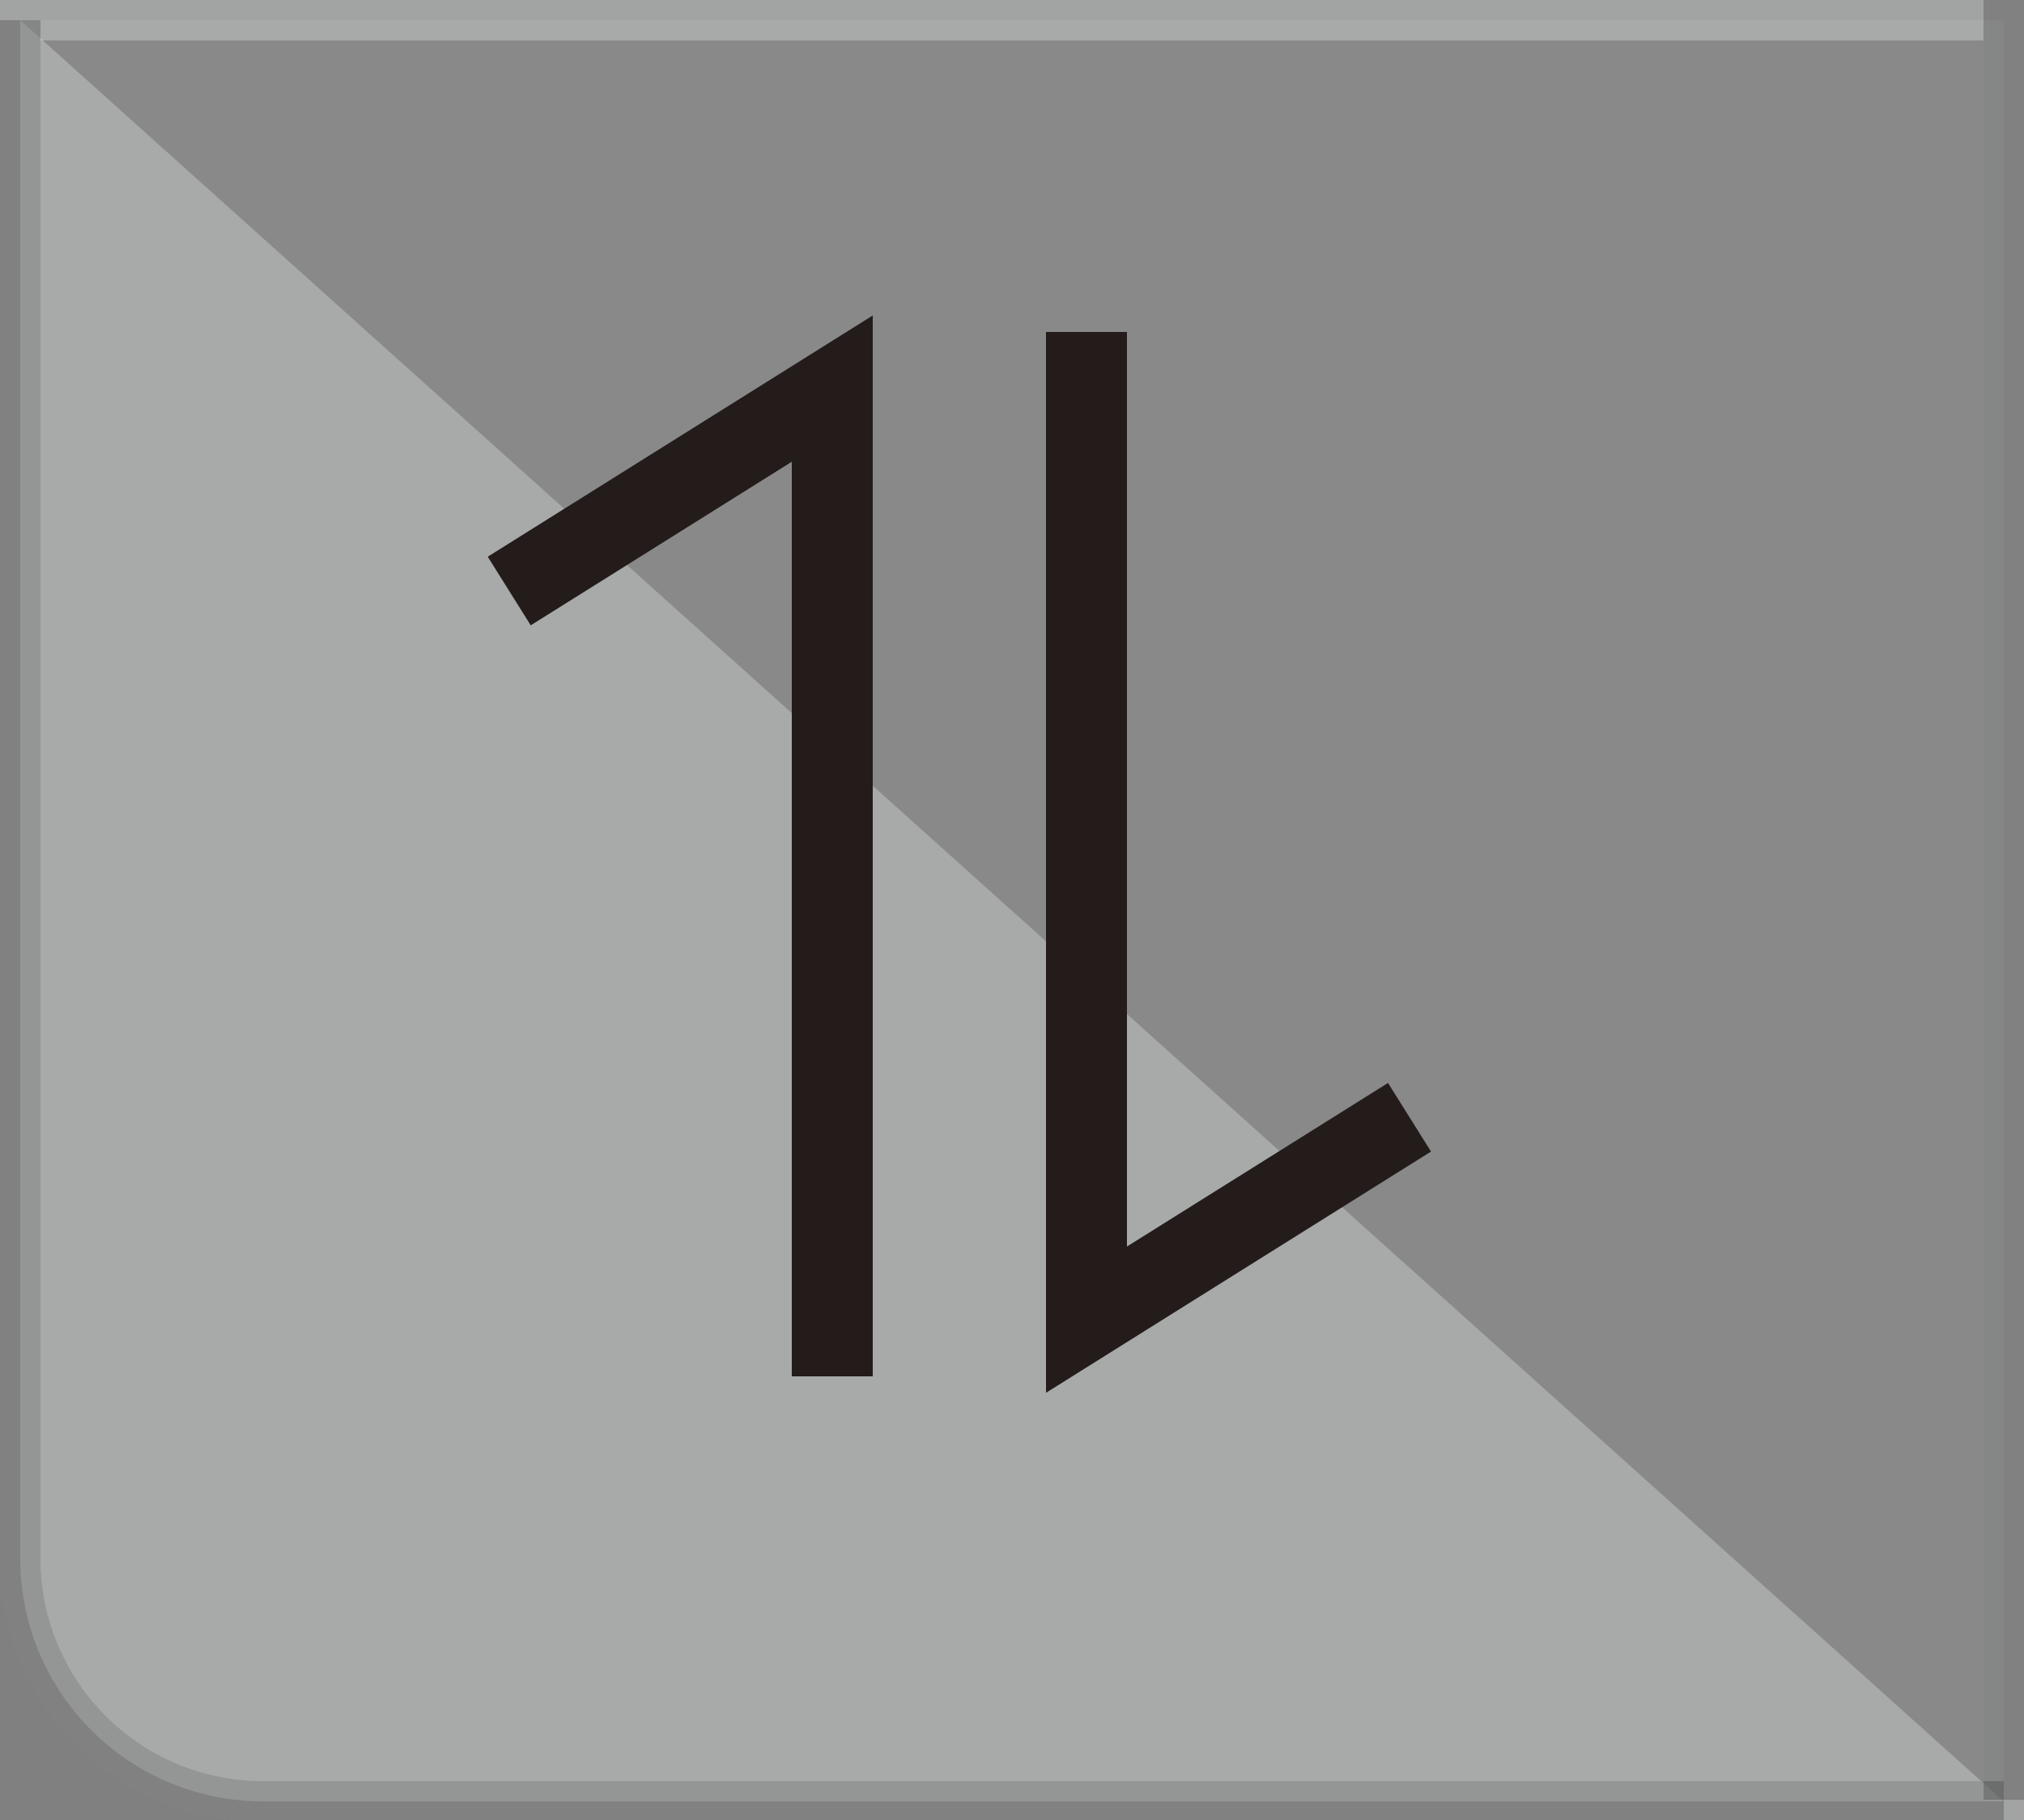 <svg xmlns="http://www.w3.org/2000/svg" viewBox="0 0 25 22.48"><rect x="0" y="0" width="25" height="22.48" fill="#808080" stroke="none"/><defs><style>.cls-1{fill:#9d9e9e;stroke:#f2f3f3;}.cls-1,.cls-2,.cls-3,.cls-4{stroke-miterlimit:10;}.cls-1,.cls-2,.cls-4{stroke-width:0.5px;opacity:0.3;}.cls-2{fill:#f2f3f3;}.cls-2,.cls-4{stroke:#333;}.cls-3,.cls-4{fill:none;}.cls-3{stroke:#231c1b;}</style></defs><title>Kantar Link Sprite</title><g id="Layer_3" data-name="Layer 3"><path class="cls-1" d="M.25.25v19a3,3,0,0,0,3,3H24.75V.25Z"/><path class="cls-2" d="M.25.25v19a3,3,0,0,0,3,3H24.75"/><polyline class="cls-3" points="6.29 7.3 10.28 4.8 10.28 17"/><polyline class="cls-3" points="17.41 13.8 13.42 16.3 13.42 4.1"/><line class="cls-4" x1="24.75" x2="24.75" y2="22.23"/></g></svg>